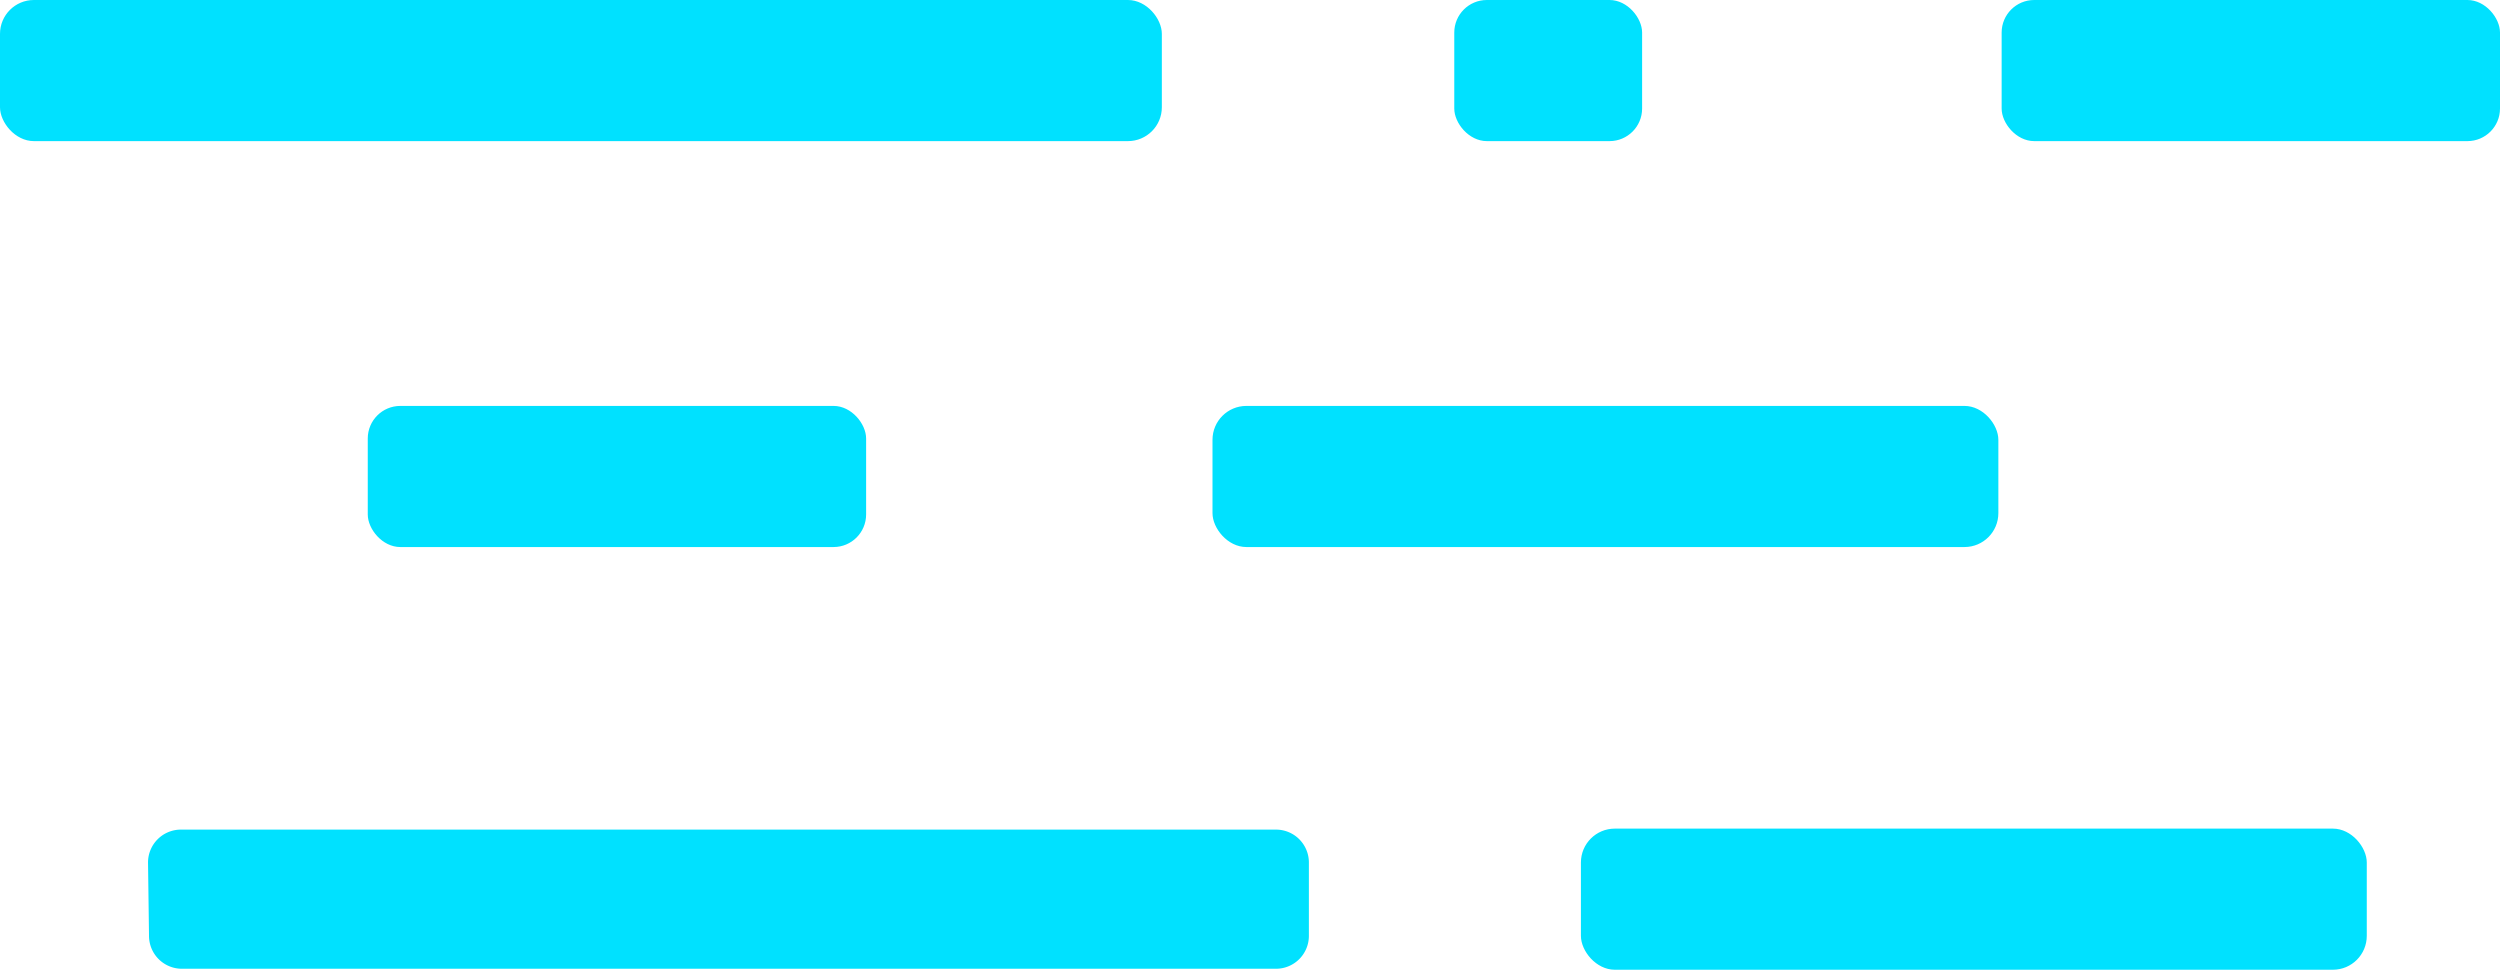 <svg xmlns="http://www.w3.org/2000/svg" viewBox="0 0 76 29.49"><defs><style>.cls-1{fill:#00e1ff;}</style></defs><g id="Layer_2" data-name="Layer 2"><g id="Weather_Icons" data-name="Weather Icons"><rect class="cls-1" width="35.32" height="4.29" rx="1.03"/><path class="cls-1" d="M4.5,26.22a1,1,0,0,1,1-1H38.79a1,1,0,0,1,1,1v2.23a1,1,0,0,1-1,1H5.53a1,1,0,0,1-1-1Z"/><rect class="cls-1" x="36.86" y="12.34" width="23.89" height="4.29" rx="1.03"/><rect class="cls-1" x="48.06" y="25.19" width="23.89" height="4.29" rx="1.03"/><rect class="cls-1" x="11.18" y="12.34" width="15.15" height="4.29" rx="0.99"/><rect class="cls-1" x="60.85" width="15.15" height="4.29" rx="0.99"/><rect class="cls-1" x="44.21" width="5.71" height="4.29" rx="0.99"/></g></g></svg>